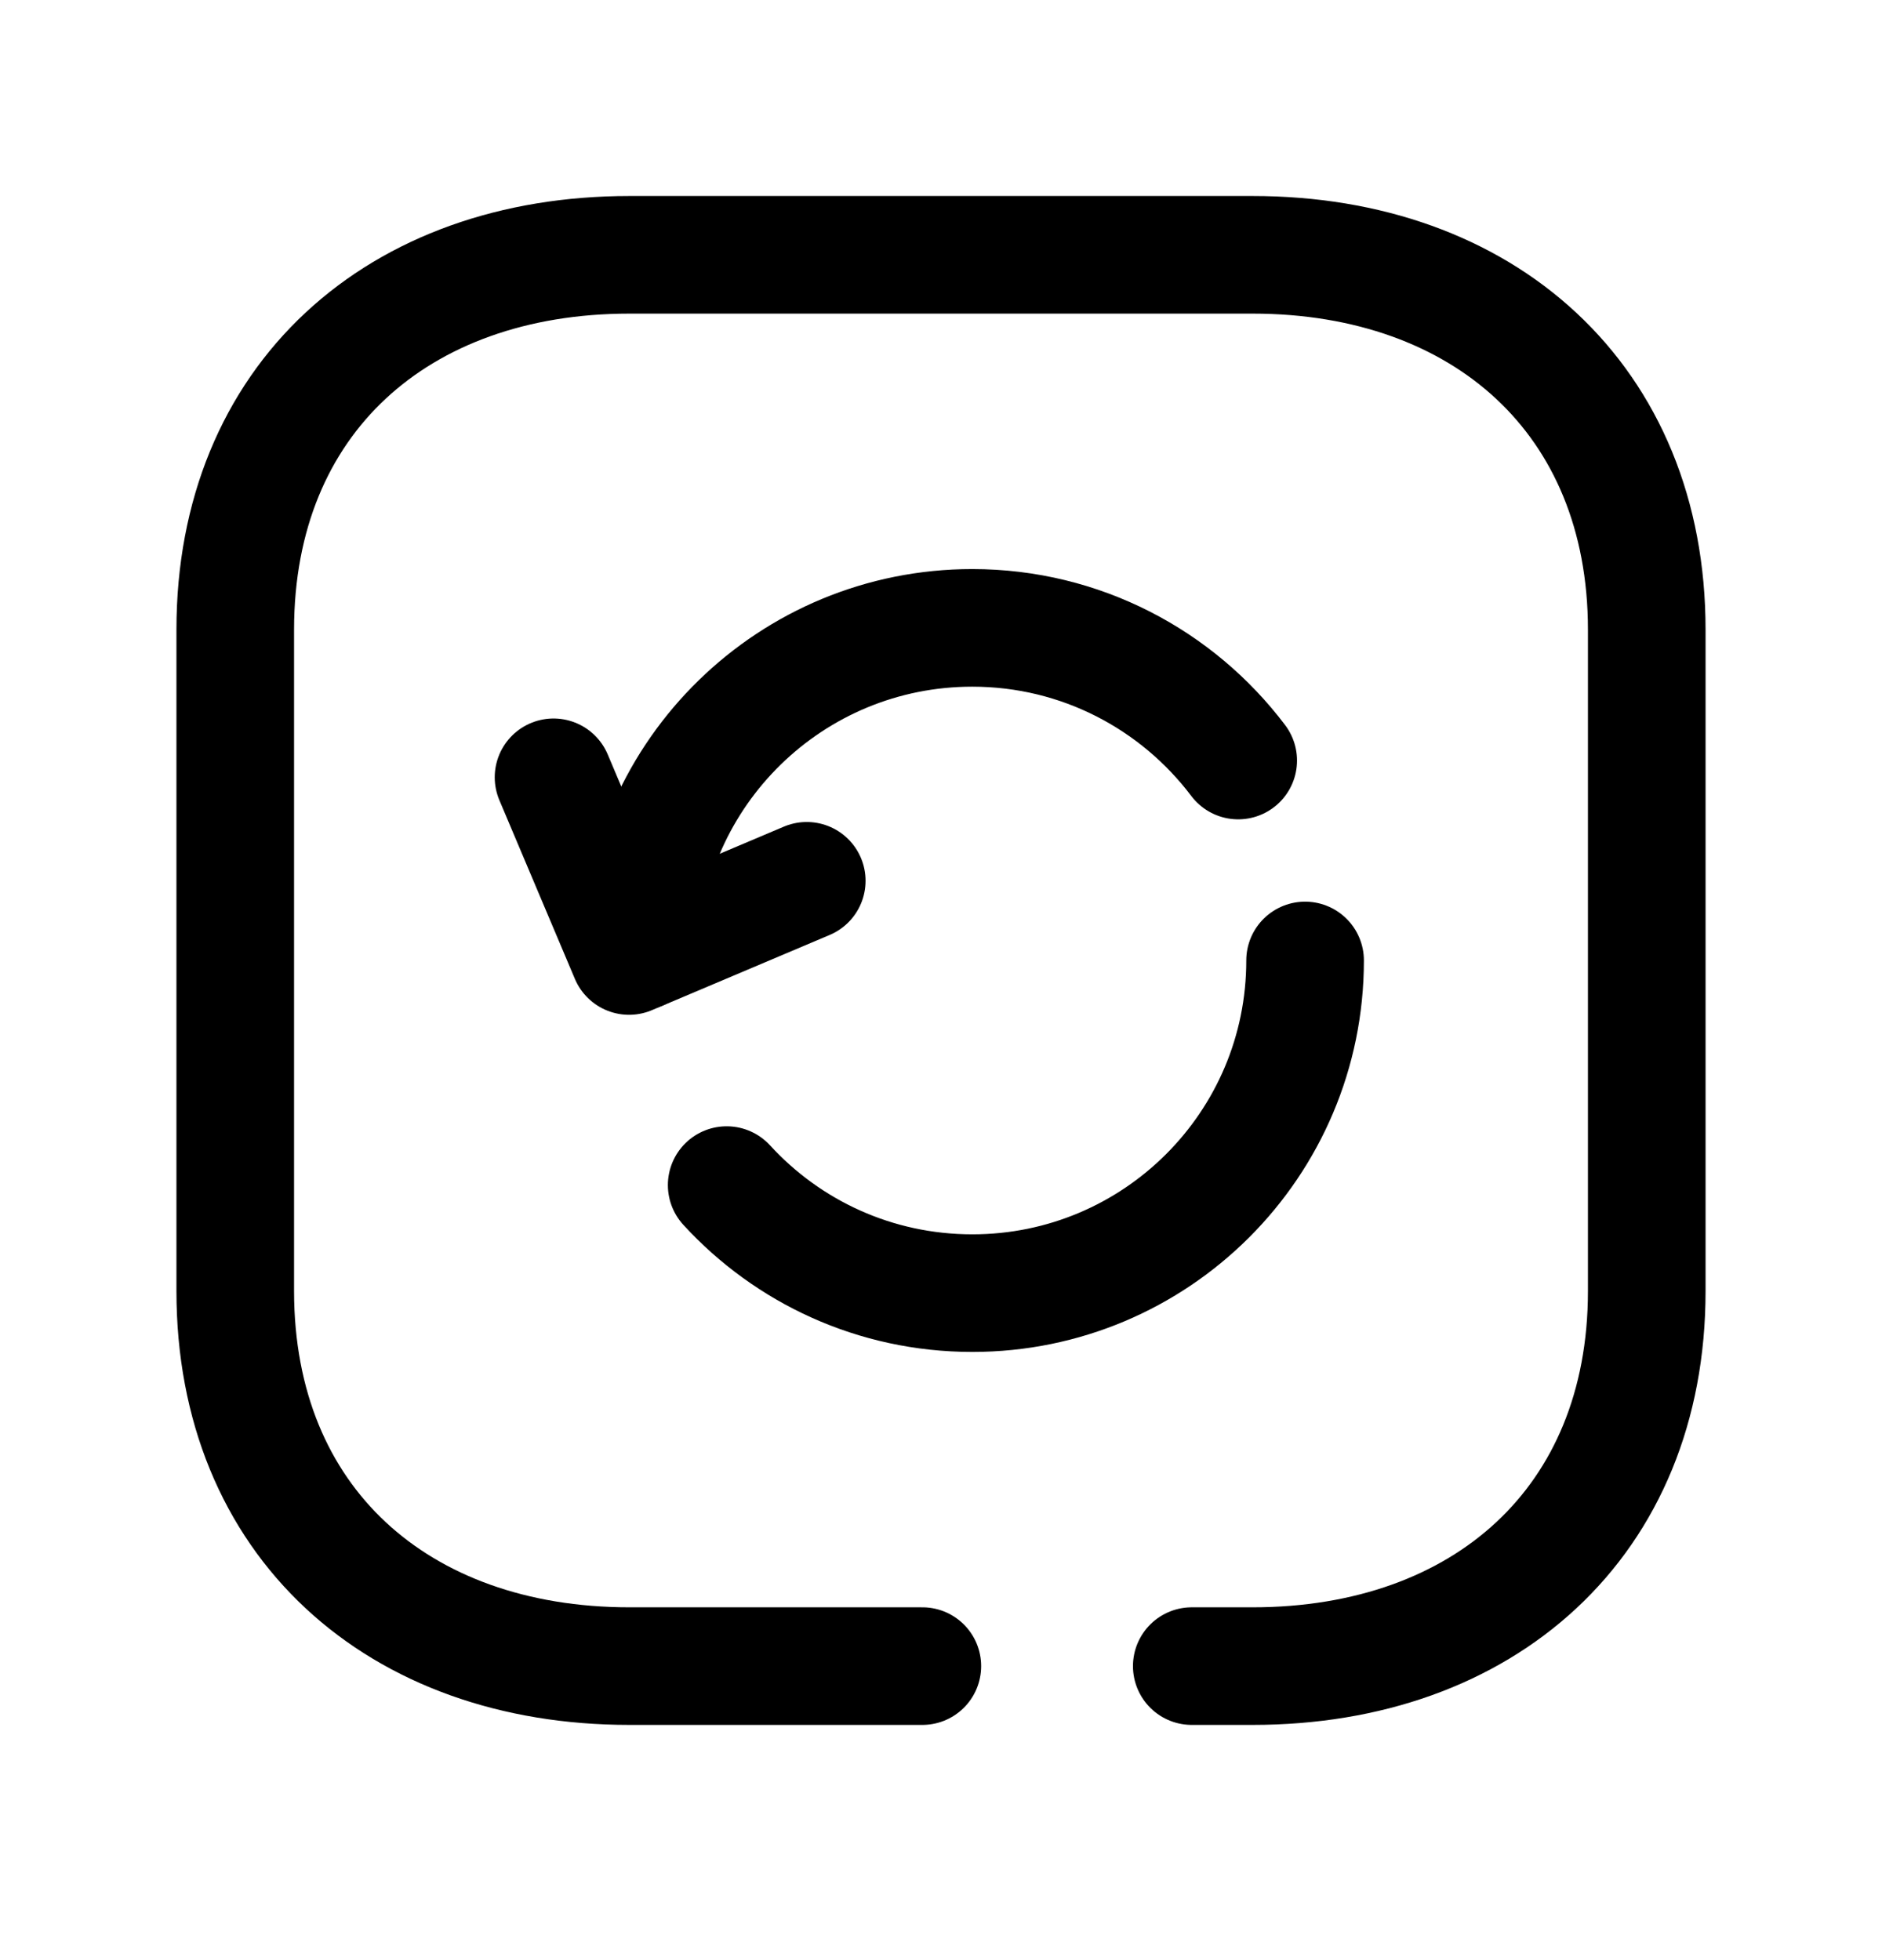 <svg width="24" height="25" viewBox="0 0 24 25" fill="none" xmlns="http://www.w3.org/2000/svg">
<path d="M7.059 9.914L8.022 12.193L10.288 11.234" stroke="black" stroke-width="1.5" stroke-linecap="round" stroke-linejoin="round"/>
<path d="M8.156 12.135C8.215 9.847 10.091 8.008 12.399 8.008C13.784 8.008 15.015 8.673 15.79 9.7" stroke="black" stroke-width="1.5" stroke-linecap="round" stroke-linejoin="round"/>
<path d="M16.643 12.25C16.643 14.597 14.742 16.493 12.4 16.493C11.158 16.493 10.044 15.963 9.267 15.115" stroke="black" stroke-width="1.5" stroke-linecap="round" stroke-linejoin="round"/>
<path d="M15.198 21.25H15.974C18.919 21.25 21 19.415 21 16.467V8.032C21 5.093 18.919 3.25 15.974 3.25H8.026C5.081 3.25 3 5.084 3 8.032V16.466C3 19.415 5.081 21.25 8.026 21.25H11.762" stroke="black" stroke-width="1.5" stroke-linecap="round" stroke-linejoin="round"/>
</svg>